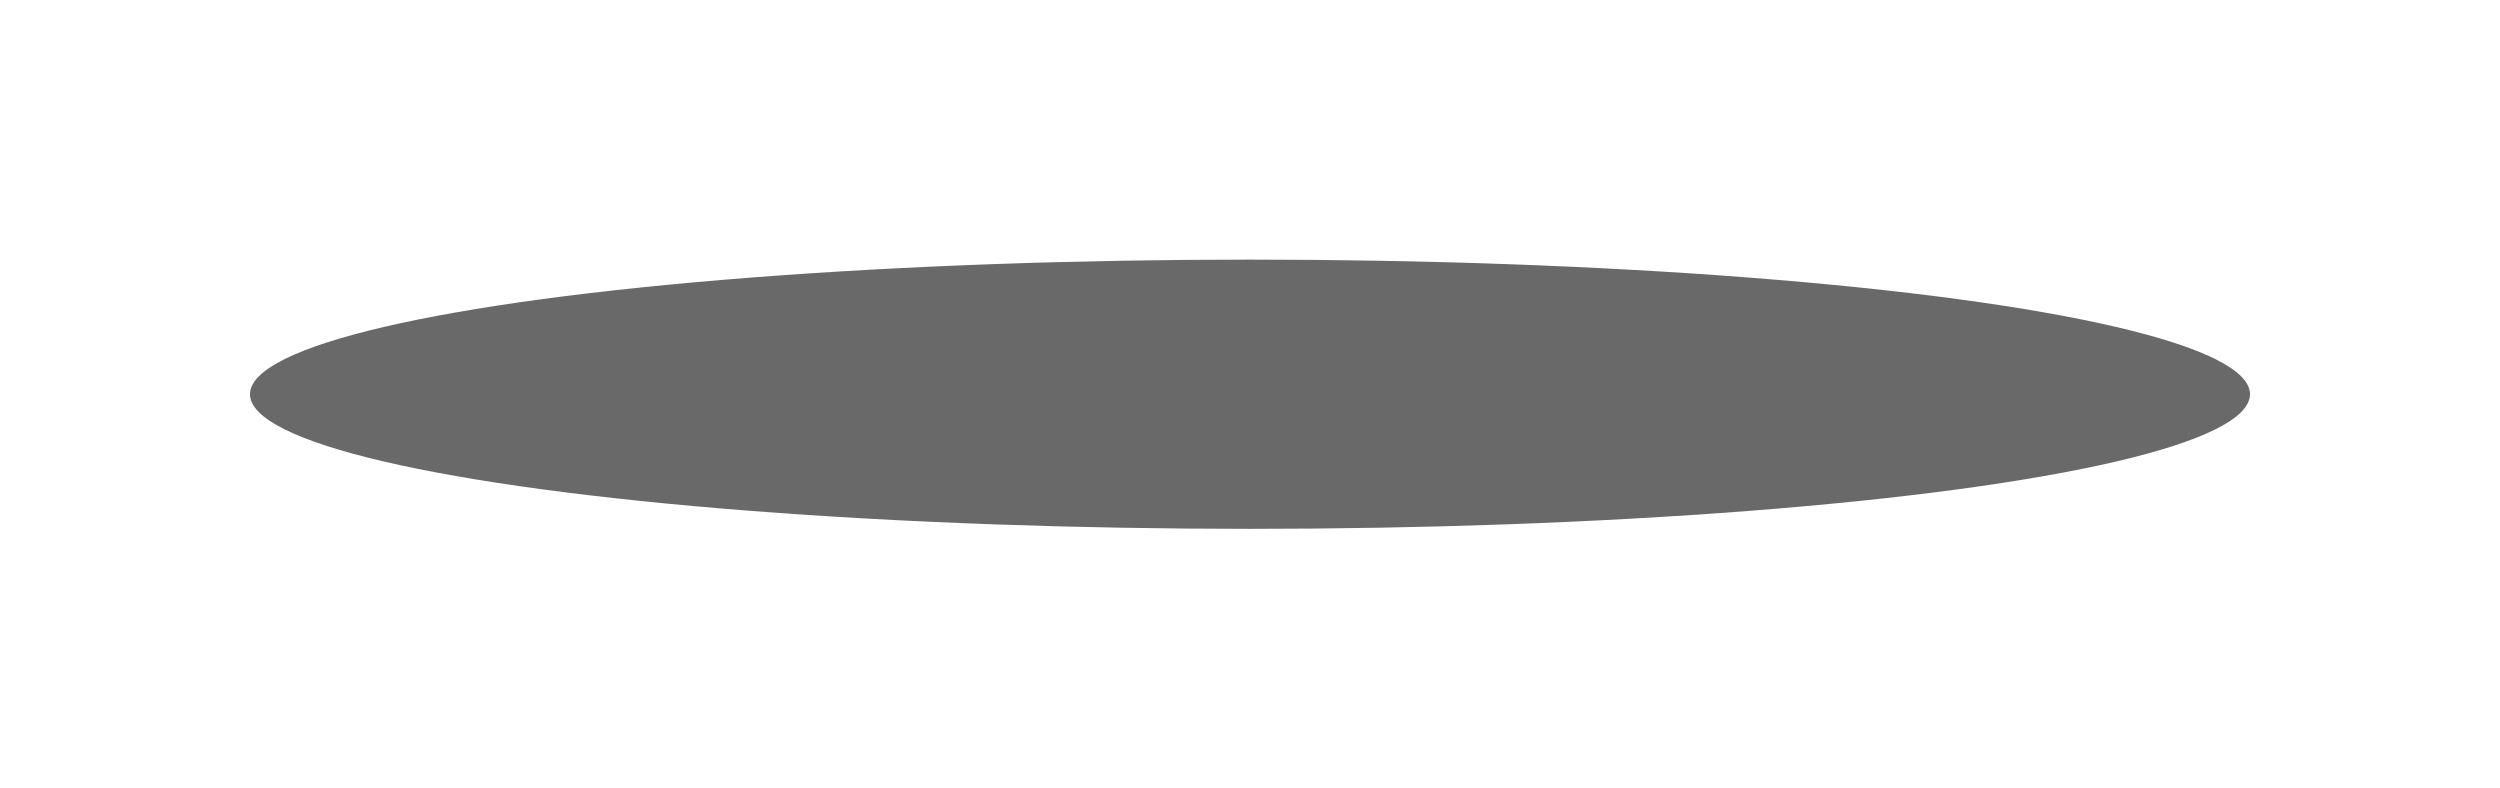 <svg width="130" height="41" viewBox="0 0 130 41" fill="none" xmlns="http://www.w3.org/2000/svg">
<g filter="url(#filter0_f_101_23985)">
<ellipse cx="65" cy="20.5" rx="52" ry="7" fill="#202020" fill-opacity="0.67"/>
</g>
<defs>
<filter id="filter0_f_101_23985" x="0" y="0.5" width="130" height="40" filterUnits="userSpaceOnUse" color-interpolation-filters="sRGB">
<feFlood flood-opacity="0" result="BackgroundImageFix"/>
<feBlend mode="normal" in="SourceGraphic" in2="BackgroundImageFix" result="shape"/>
<feGaussianBlur stdDeviation="6.5" result="effect1_foregroundBlur_101_23985"/>
</filter>
</defs>
</svg>

